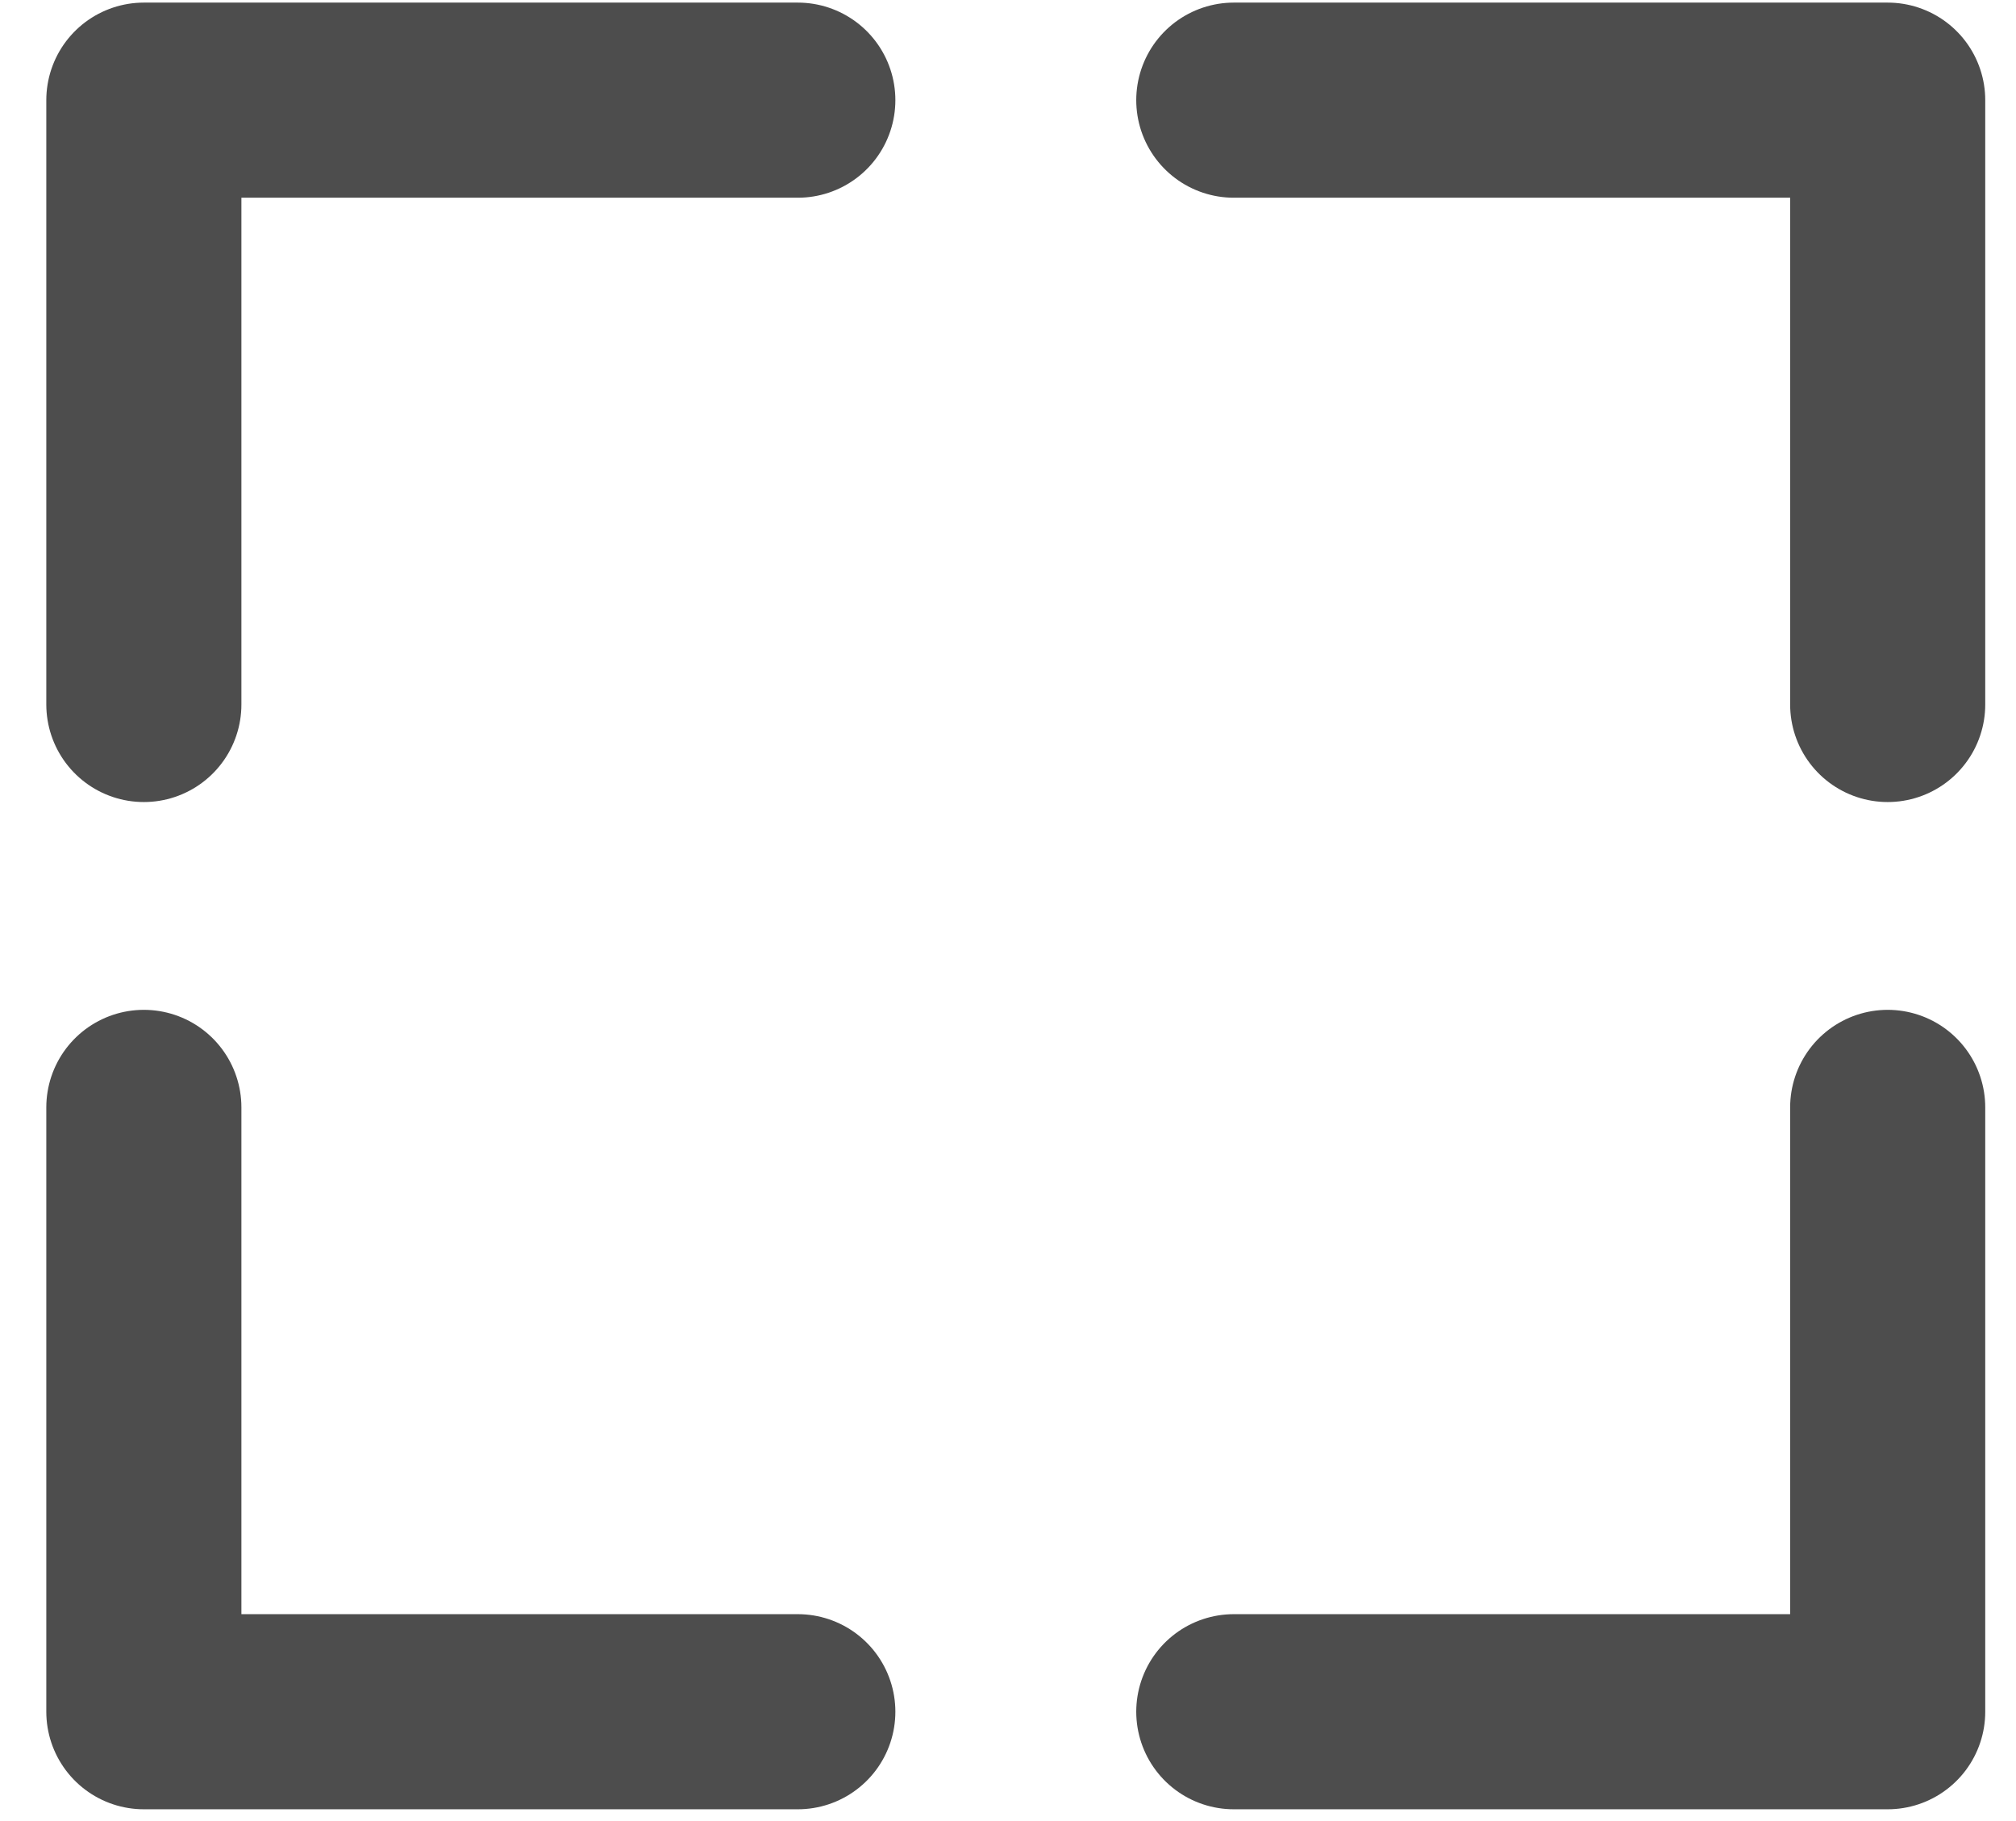 <svg width="31" height="28" viewBox="0 0 31 28" fill="none" xmlns="http://www.w3.org/2000/svg">
<path d="M29.027 10.832V1.54H18.972M2.212 17.027V26.319H12.268M12.268 1.54L2.212 1.54L2.212 10.832M18.972 26.319H29.027V17.027" stroke="#4D4D4D" stroke-width="3" stroke-linecap="round" stroke-linejoin="round"/>
</svg>
